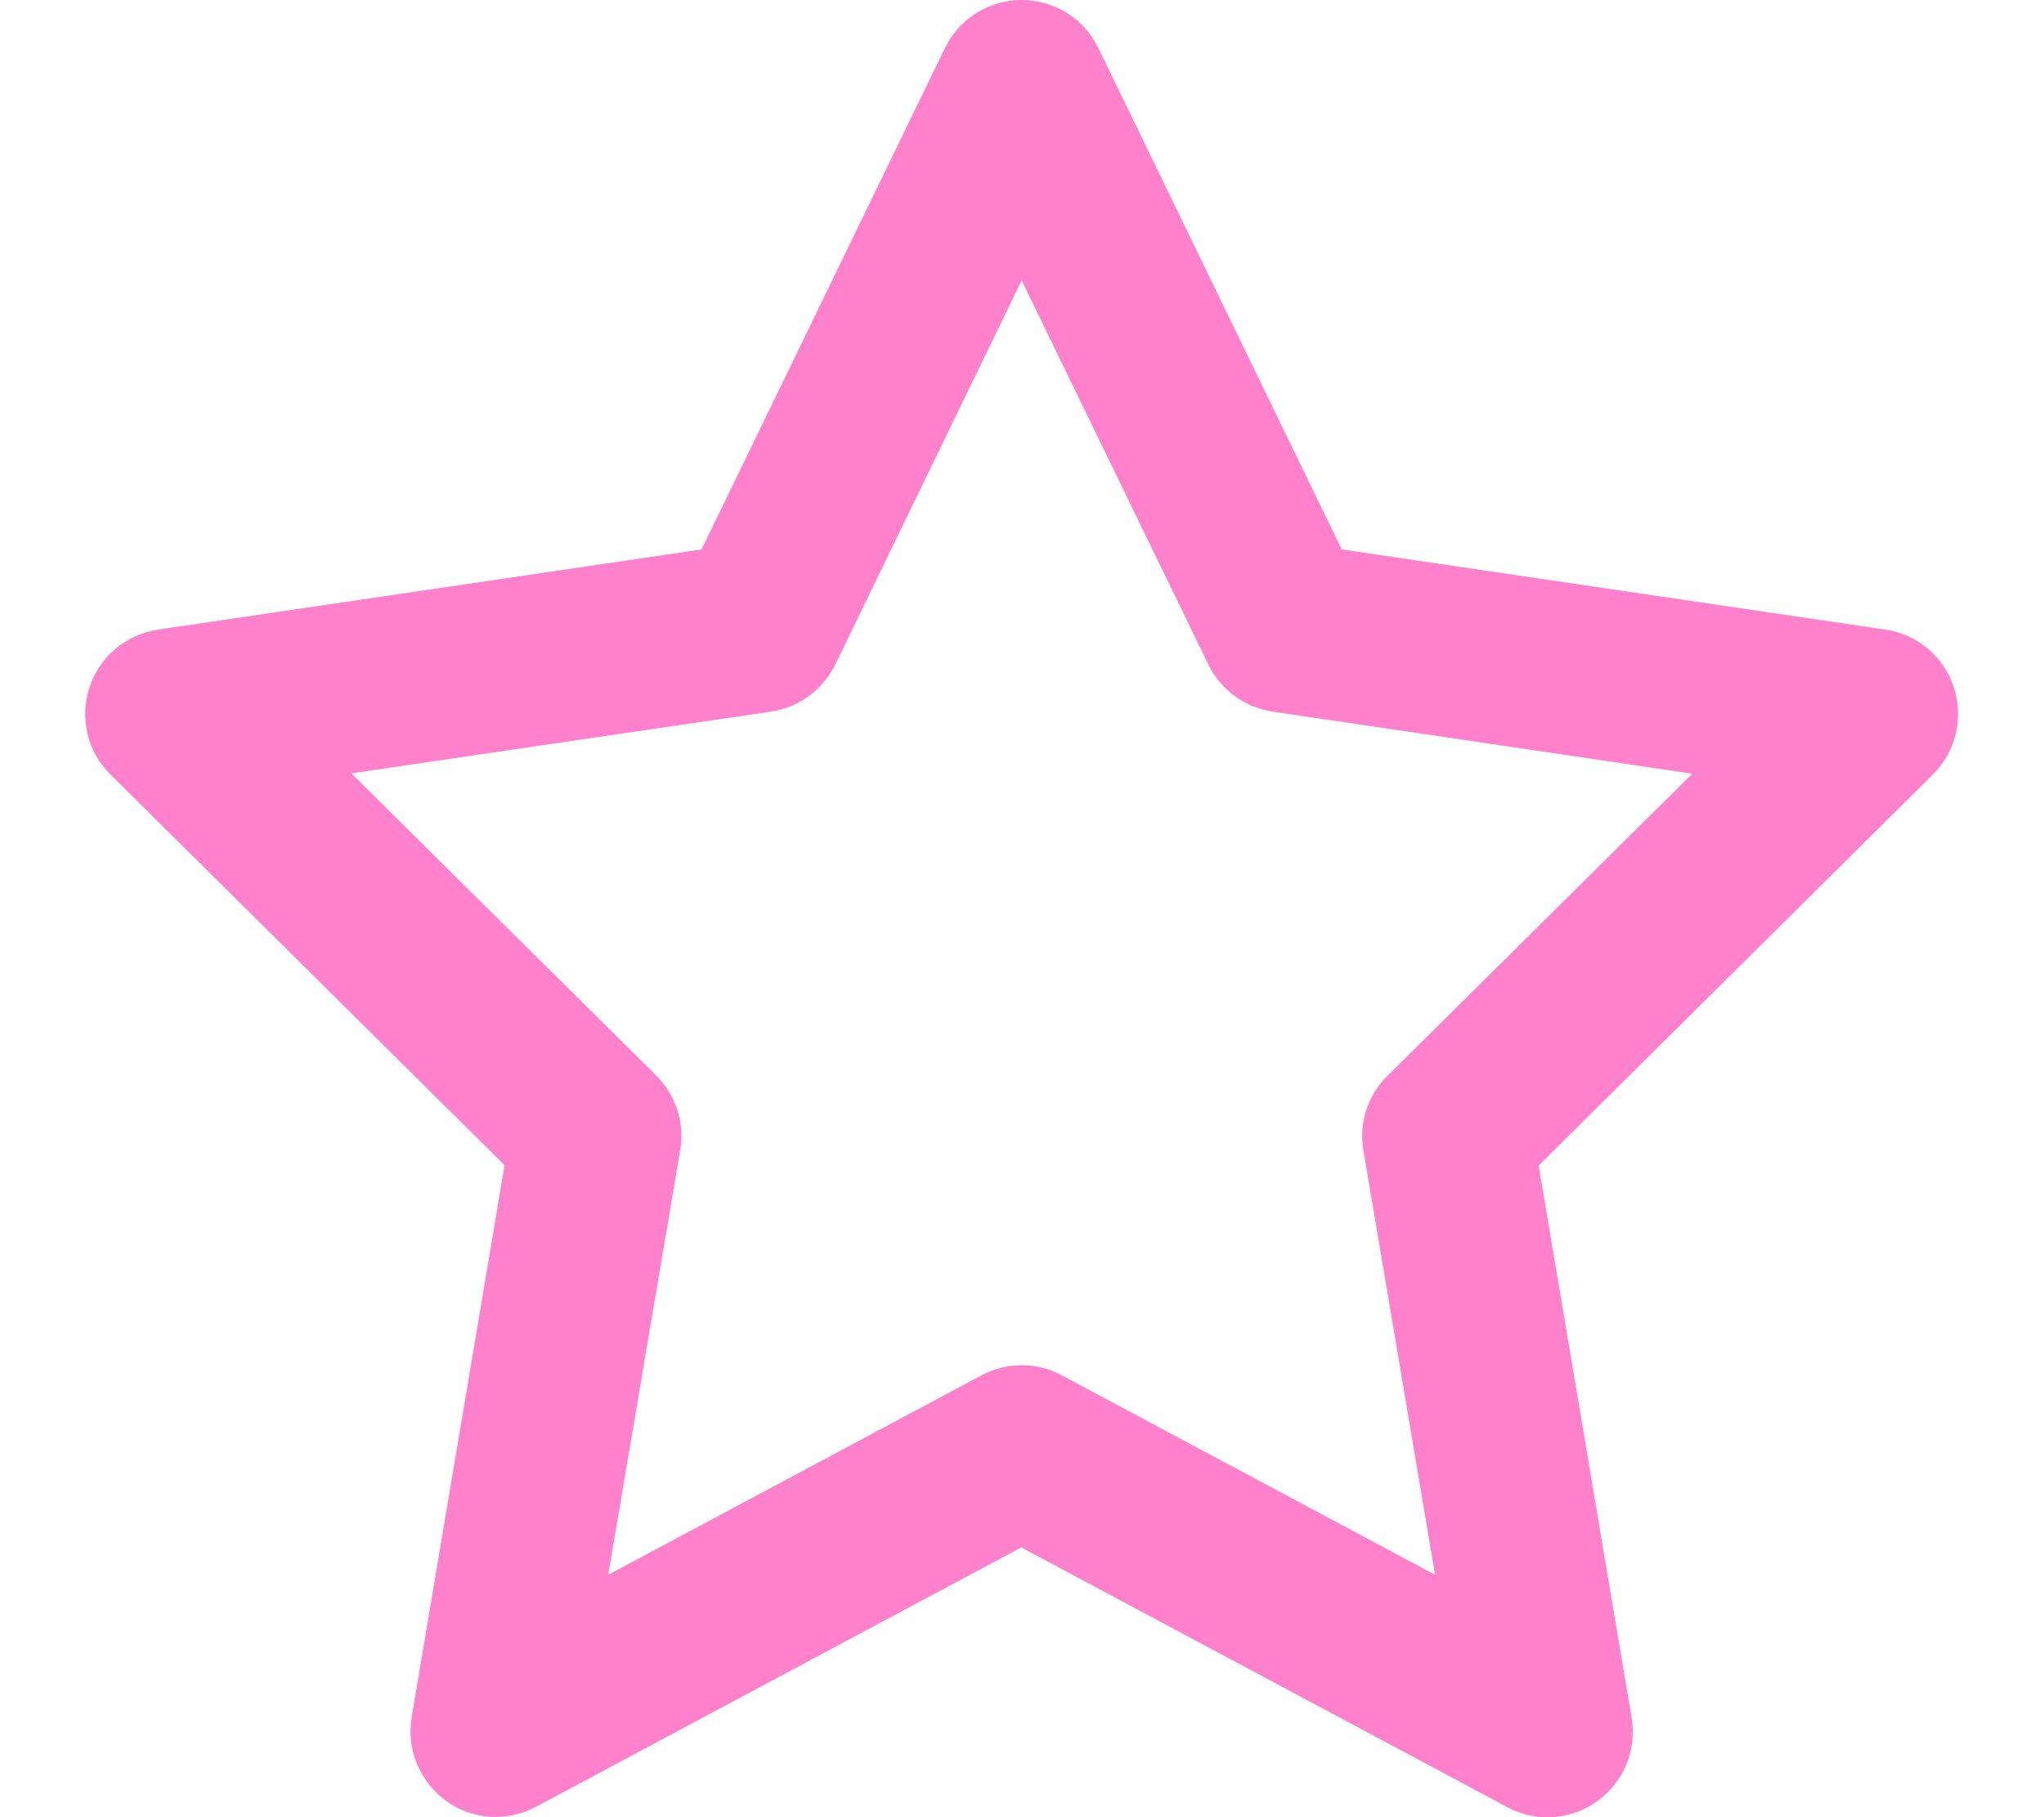 <svg width="45" height="40" viewBox="0 0 45 40" fill="none" xmlns="http://www.w3.org/2000/svg">
<g clip-path="url(#clip0_168_416)">
<path d="M22.492 0C23.211 0 23.867 0.406 24.18 1.055L29.539 12.094L41.508 13.859C42.211 13.961 42.797 14.453 43.016 15.133C43.234 15.812 43.055 16.547 42.555 17.047L33.875 25.656L35.922 37.812C36.039 38.516 35.75 39.227 35.164 39.648C34.578 40.07 33.812 40.117 33.188 39.781L22.484 34.062L11.797 39.773C11.164 40.109 10.398 40.062 9.82 39.641C9.242 39.219 8.945 38.508 9.062 37.805L11.109 25.648L2.43 17.047C1.922 16.547 1.75 15.805 1.969 15.133C2.187 14.461 2.773 13.969 3.477 13.859L15.445 12.094L20.805 1.055C21.125 0.406 21.773 0 22.492 0ZM22.492 6.172L18.391 14.625C18.117 15.18 17.594 15.57 16.977 15.664L7.734 17.023L14.445 23.672C14.875 24.102 15.078 24.711 14.976 25.312L13.391 34.664L21.609 30.273C22.164 29.977 22.828 29.977 23.375 30.273L31.594 34.664L30.016 25.32C29.914 24.719 30.109 24.109 30.547 23.68L37.258 17.031L28.016 15.664C27.406 15.57 26.875 15.188 26.602 14.625L22.492 6.172Z" fill="#FF81CB"/>
</g>
<defs>
<clipPath id="clip0_168_416">
<rect width="45" height="40" fill="white"/>
</clipPath>
</defs>
</svg>
